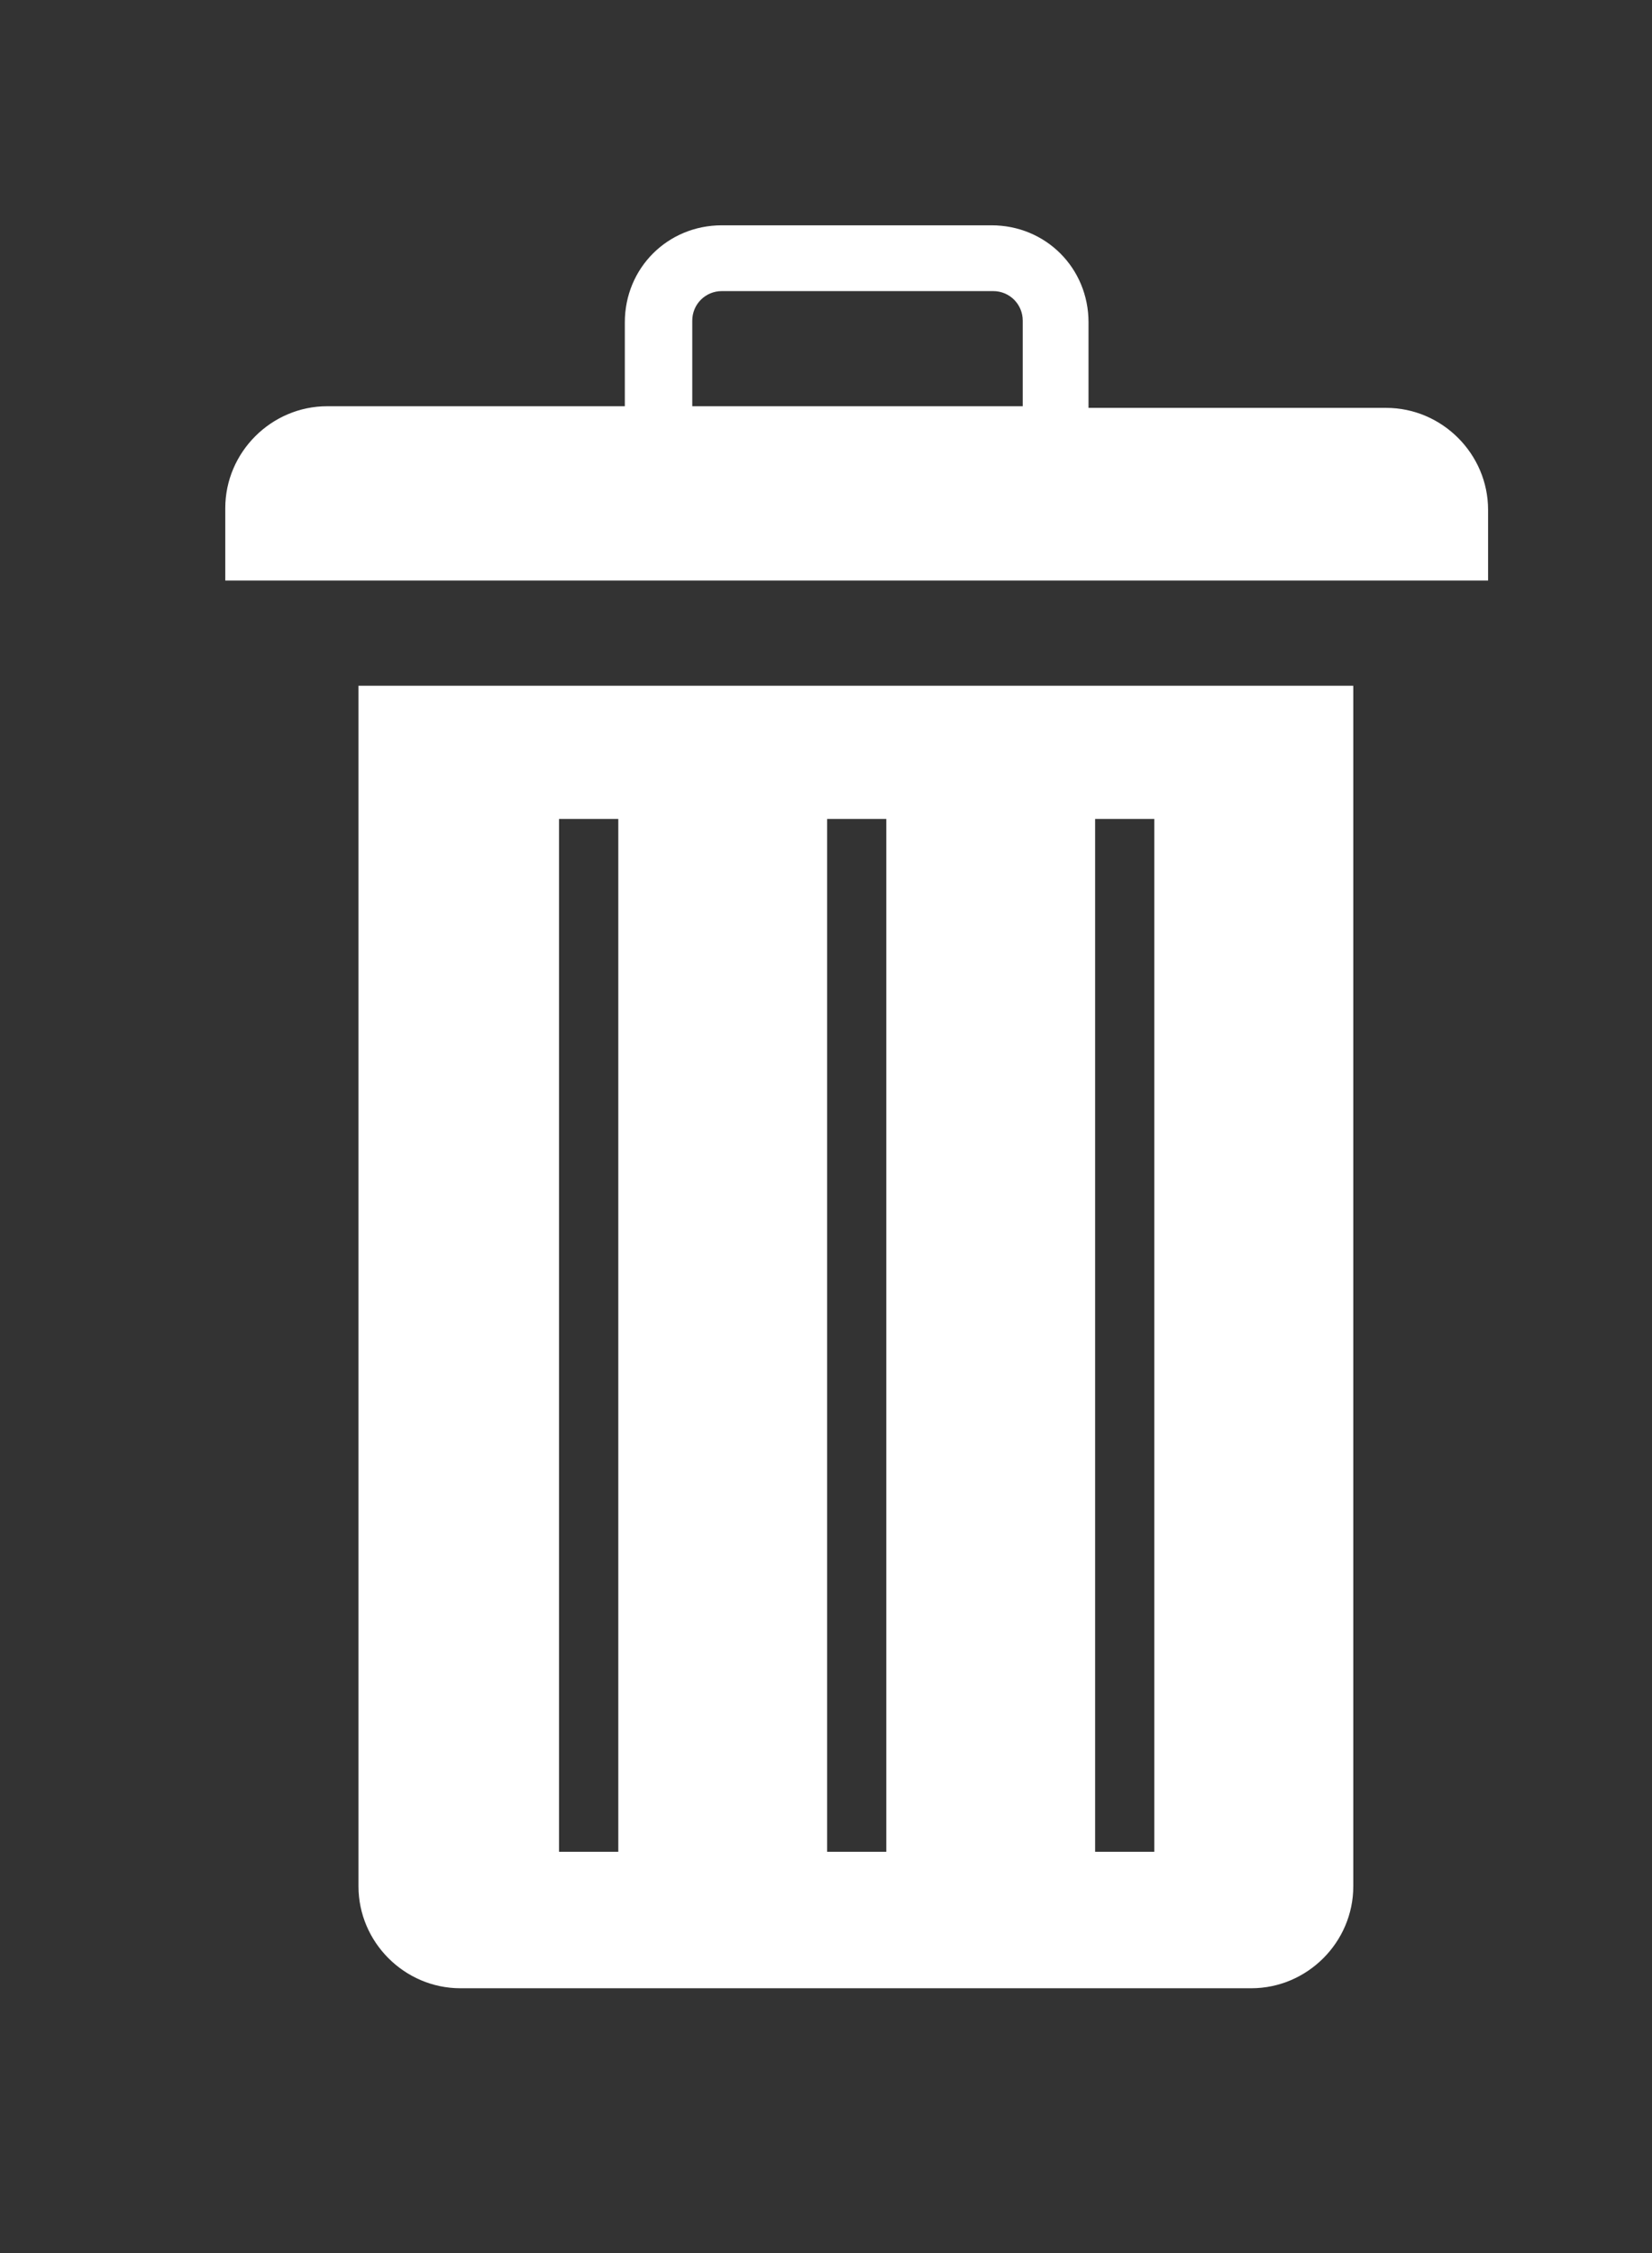<svg width="22" height="30" viewBox="0 0 22 30" fill="none" xmlns="http://www.w3.org/2000/svg">
<rect x="0" y="0" width="22" height="30" fill="#333333" stroke="none"/>
<path d="M18.022 9.131V25.117C18.022 25.861 17.409 26.474 16.664 26.474H6.131C5.387 26.474 4.774 25.861 4.774 25.117V9.131H18.022ZM14.584 10.905V24.657H15.372V10.905H14.584ZM11.015 10.905V24.657H11.803V10.905H11.015ZM7.445 10.905V24.657H8.234V10.905H7.445ZM8.321 5.431V4.292C8.321 3.569 8.891 3 9.613 3H13.204C13.927 3 14.496 3.569 14.496 4.292V5.431H18.46C19.204 5.431 19.817 6.044 19.817 6.788V7.73H3V6.766C3 6.022 3.613 5.409 4.358 5.409H8.321V5.431ZM9.613 3.876C9.394 3.876 9.219 4.051 9.219 4.27V5.409H13.62V4.27C13.62 4.051 13.445 3.876 13.226 3.876H9.613Z" fill="white"/>
</svg>
